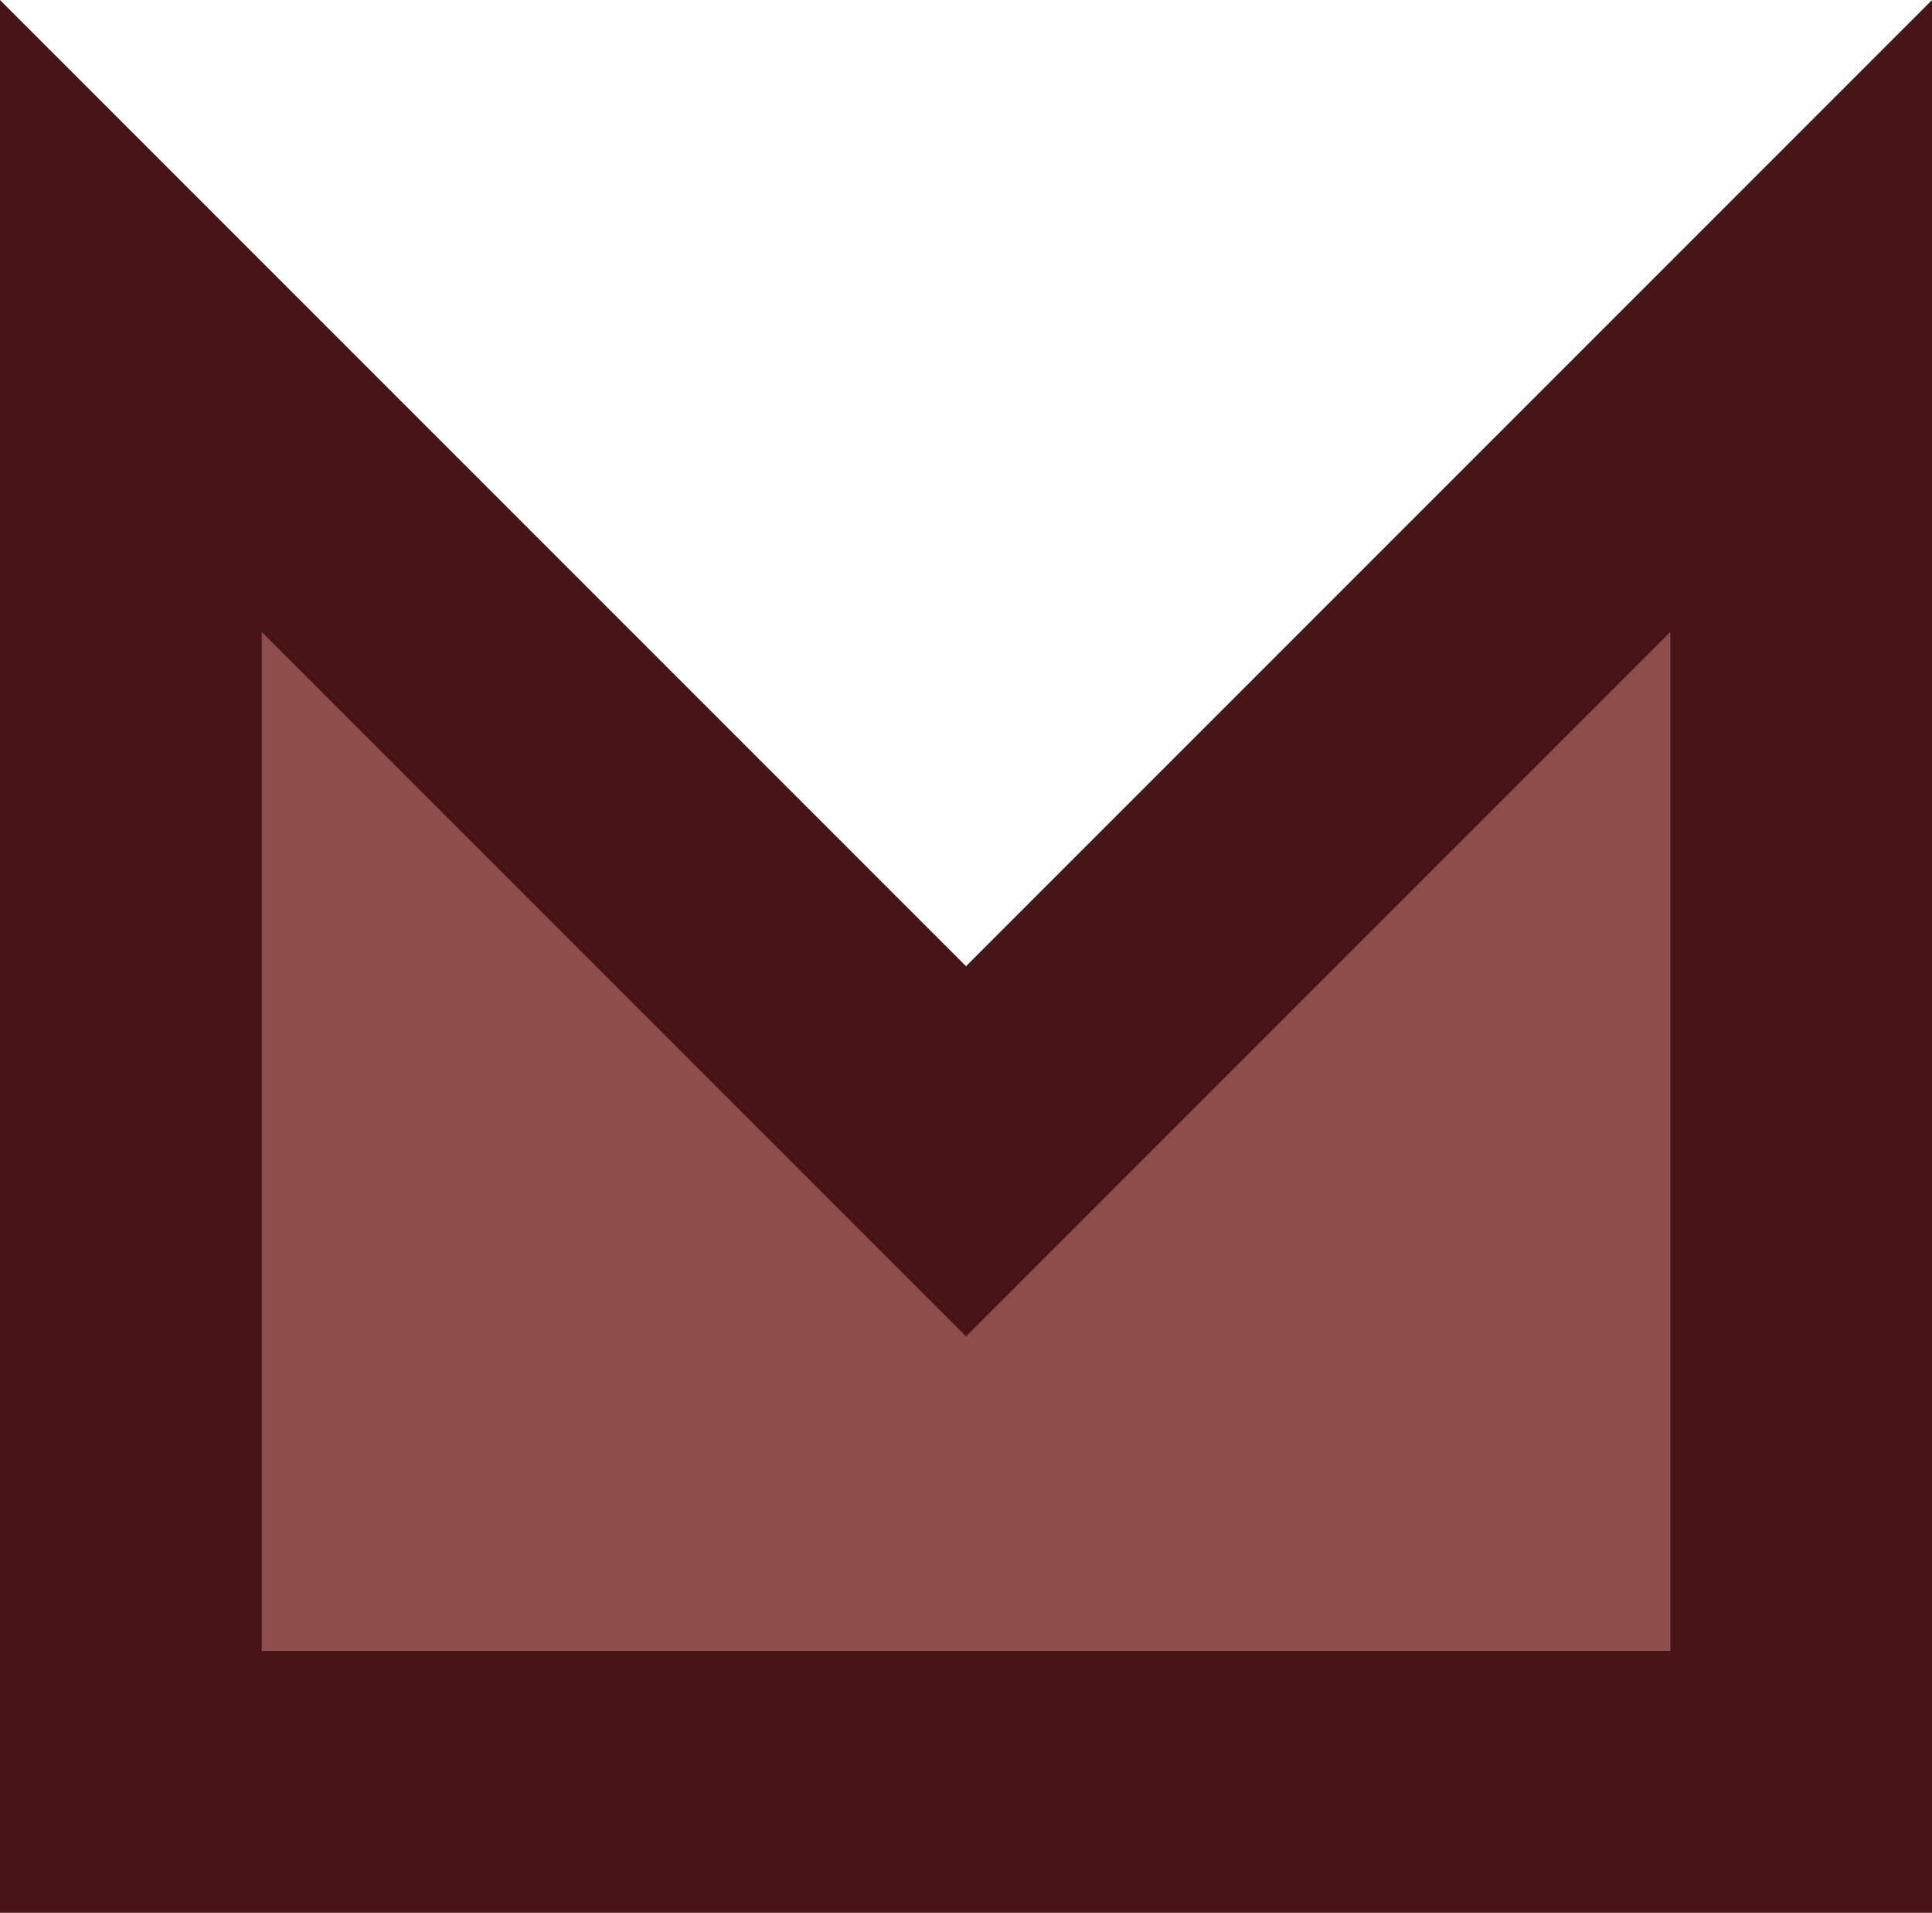 <svg version="1.1" xmlns="http://www.w3.org/2000/svg" xmlns:xlink="http://www.w3.org/1999/xlink" width="36.909" height="36.536" viewBox="0,0,36.909,36.536"><g transform="translate(-221.545,-159.964)"><g fill="#8f4e4e" stroke="#471515" stroke-width="5" stroke-miterlimit="10"><path d="M224.045,194v-28l15.955,15.955l15.955,-15.955v28h-3.909l0,0z"/></g></g></svg>